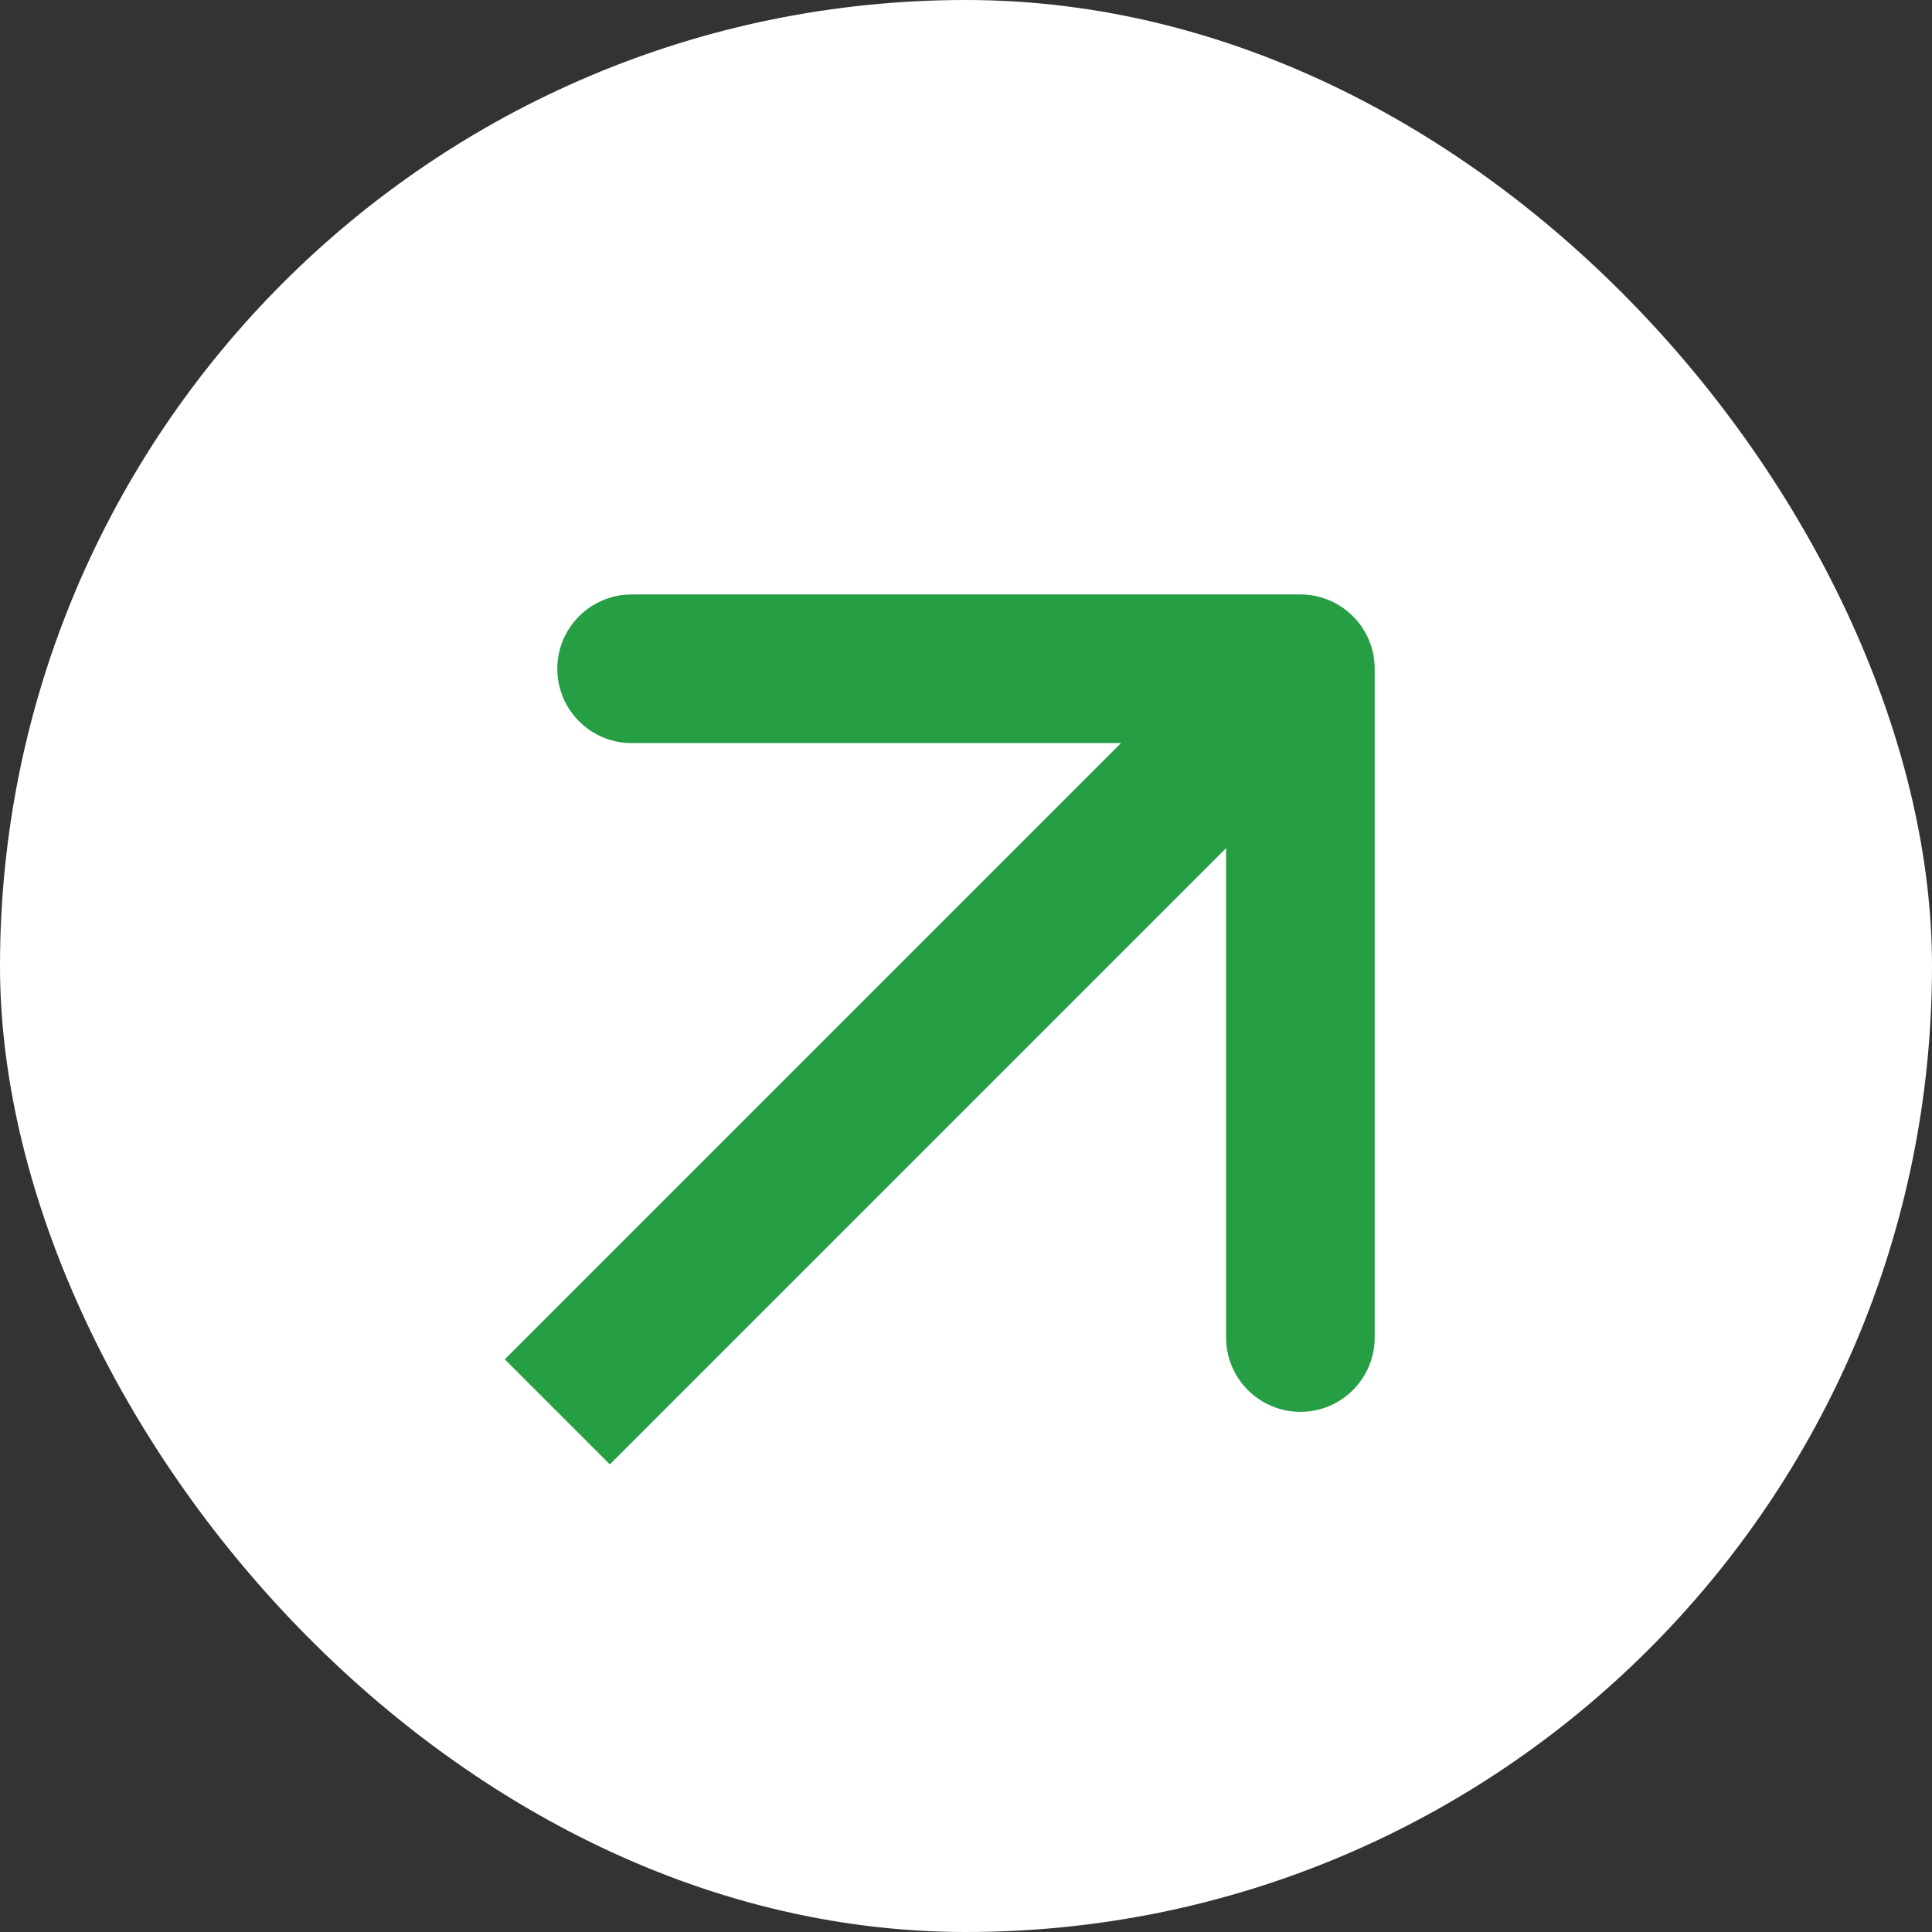 <svg width="26" height="26" viewBox="0 0 26 26" fill="none" xmlns="http://www.w3.org/2000/svg">
<rect x="0" y="0" width="26" height="26" fill="#333333" stroke="none"/>
<rect width="26" height="26" rx="13" fill="white"/>
<path d="M18.5 9C18.5 8.448 18.052 8 17.5 8L8.5 8C7.948 8 7.5 8.448 7.5 9C7.5 9.552 7.948 10 8.5 10L16.5 10L16.5 18C16.5 18.552 16.948 19 17.5 19C18.052 19 18.5 18.552 18.5 18L18.5 9ZM7.5 19L8.207 19.707L18.207 9.707L17.5 9L16.793 8.293L6.793 18.293L7.5 19Z" fill="#259E44"/>
</svg>
